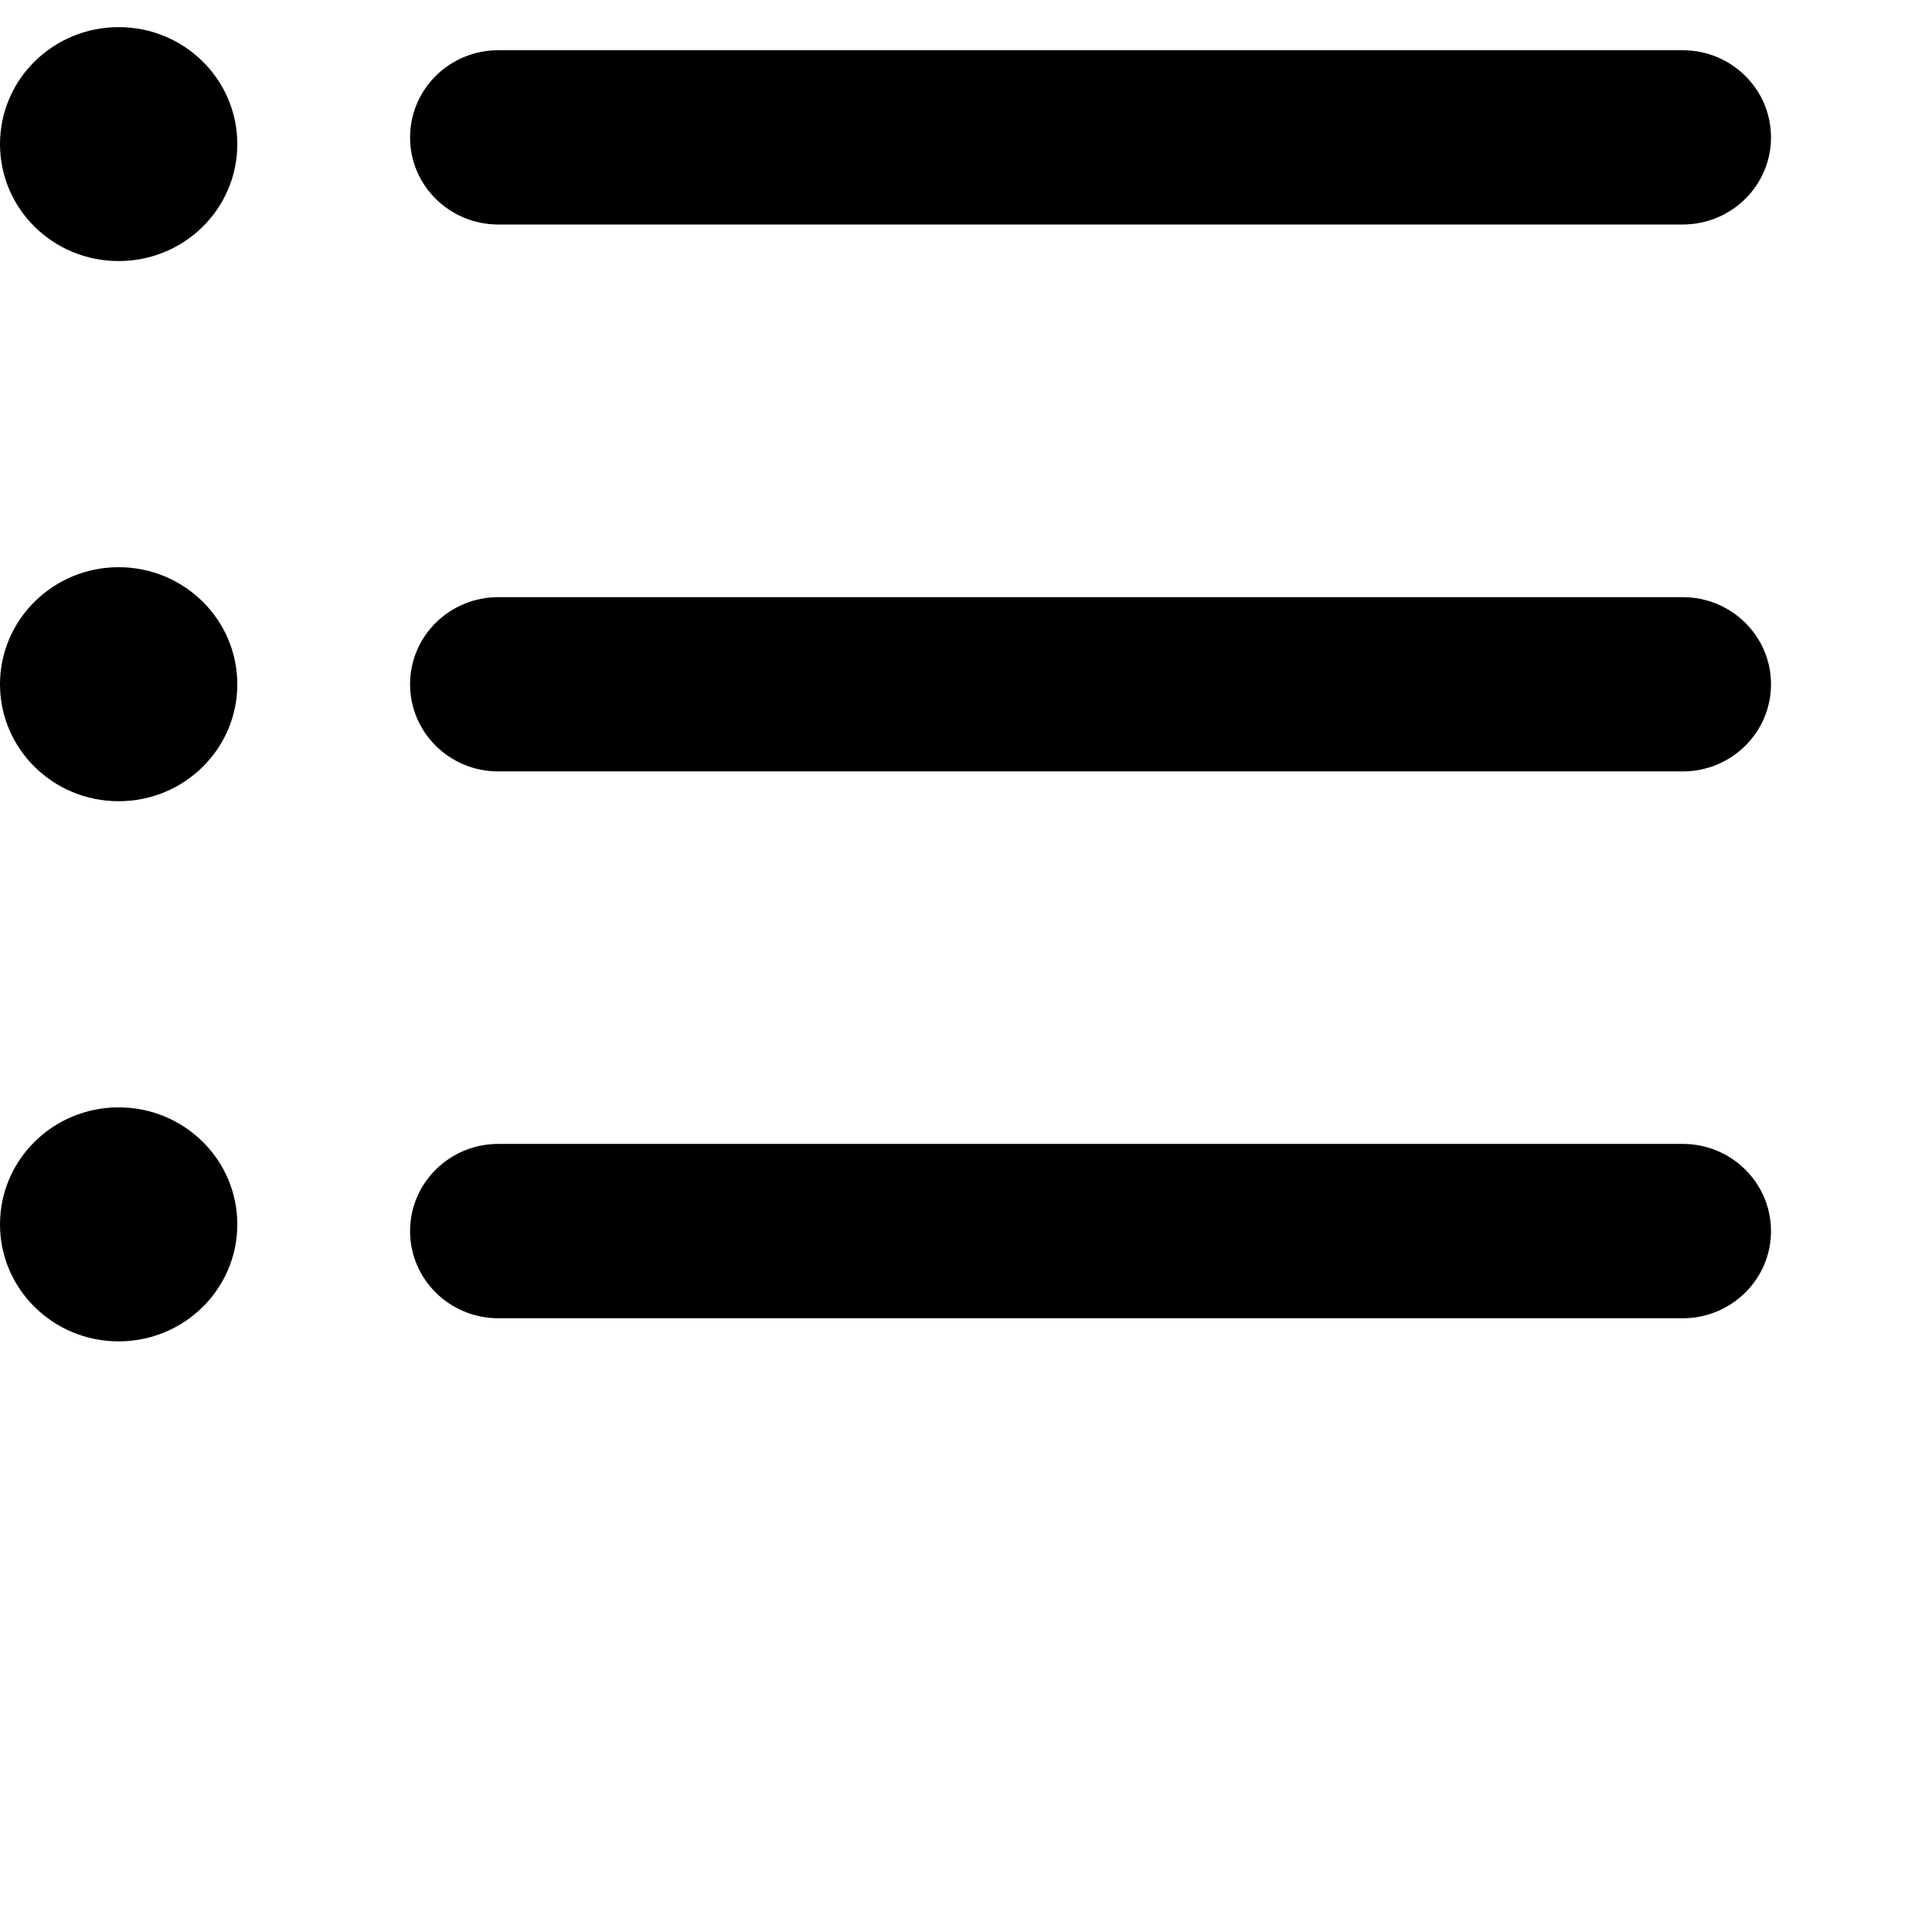 <svg width="24px" height="24px" viewBox="0 0 24 24" version="1.1" xmlns="http://www.w3.org/2000/svg">
    <path d="M20.903,16.376 L6.191,16.376 C5.584,16.376 5.094,15.89 5.094,15.294 C5.094,14.695 5.584,14.21 6.191,14.21 L20.903,14.21 C21.509,14.21 22,14.694 22,15.294 C22,15.89 21.509,16.376 20.903,16.376 L20.903,16.376 Z" id="Shape"></path>
    <path d="M20.903,9.583 L6.191,9.583 C5.584,9.583 5.094,9.099 5.094,8.5 C5.094,7.902 5.584,7.418 6.191,7.418 L20.903,7.418 C21.509,7.418 22,7.902 22,8.5 C22,9.099 21.509,9.583 20.903,9.583 L20.903,9.583 Z" id="Shape"></path>
    <path d="M20.903,2.789 L6.191,2.789 C5.584,2.789 5.094,2.304 5.094,1.708 C5.094,1.108 5.584,0.624 6.191,0.624 L20.903,0.624 C21.509,0.624 22,1.108 22,1.708 C22,2.304 21.509,2.789 20.903,2.789 L20.903,2.789 Z" id="Shape"></path>
    <path d="M2.948,1.79 C2.948,2.594 2.289,3.243 1.474,3.243 C0.659,3.243 0,2.594 0,1.79 C0,0.987 0.659,0.337 1.474,0.337 C2.289,0.337 2.948,0.987 2.948,1.79 L2.948,1.79 Z" id="Shape"></path>
    <path d="M2.948,8.5 C2.948,9.303 2.289,9.953 1.474,9.953 C0.659,9.953 0,9.303 0,8.5 C0,7.699 0.659,7.046 1.474,7.046 C2.289,7.046 2.948,7.699 2.948,8.5 L2.948,8.5 Z" id="Shape"></path>
    <path d="M2.948,15.21 C2.948,16.012 2.289,16.663 1.474,16.663 C0.659,16.663 0,16.012 0,15.21 C0,14.407 0.659,13.756 1.474,13.756 C2.289,13.756 2.948,14.407 2.948,15.21 L2.948,15.21 Z" id="Shape"></path>
</svg>